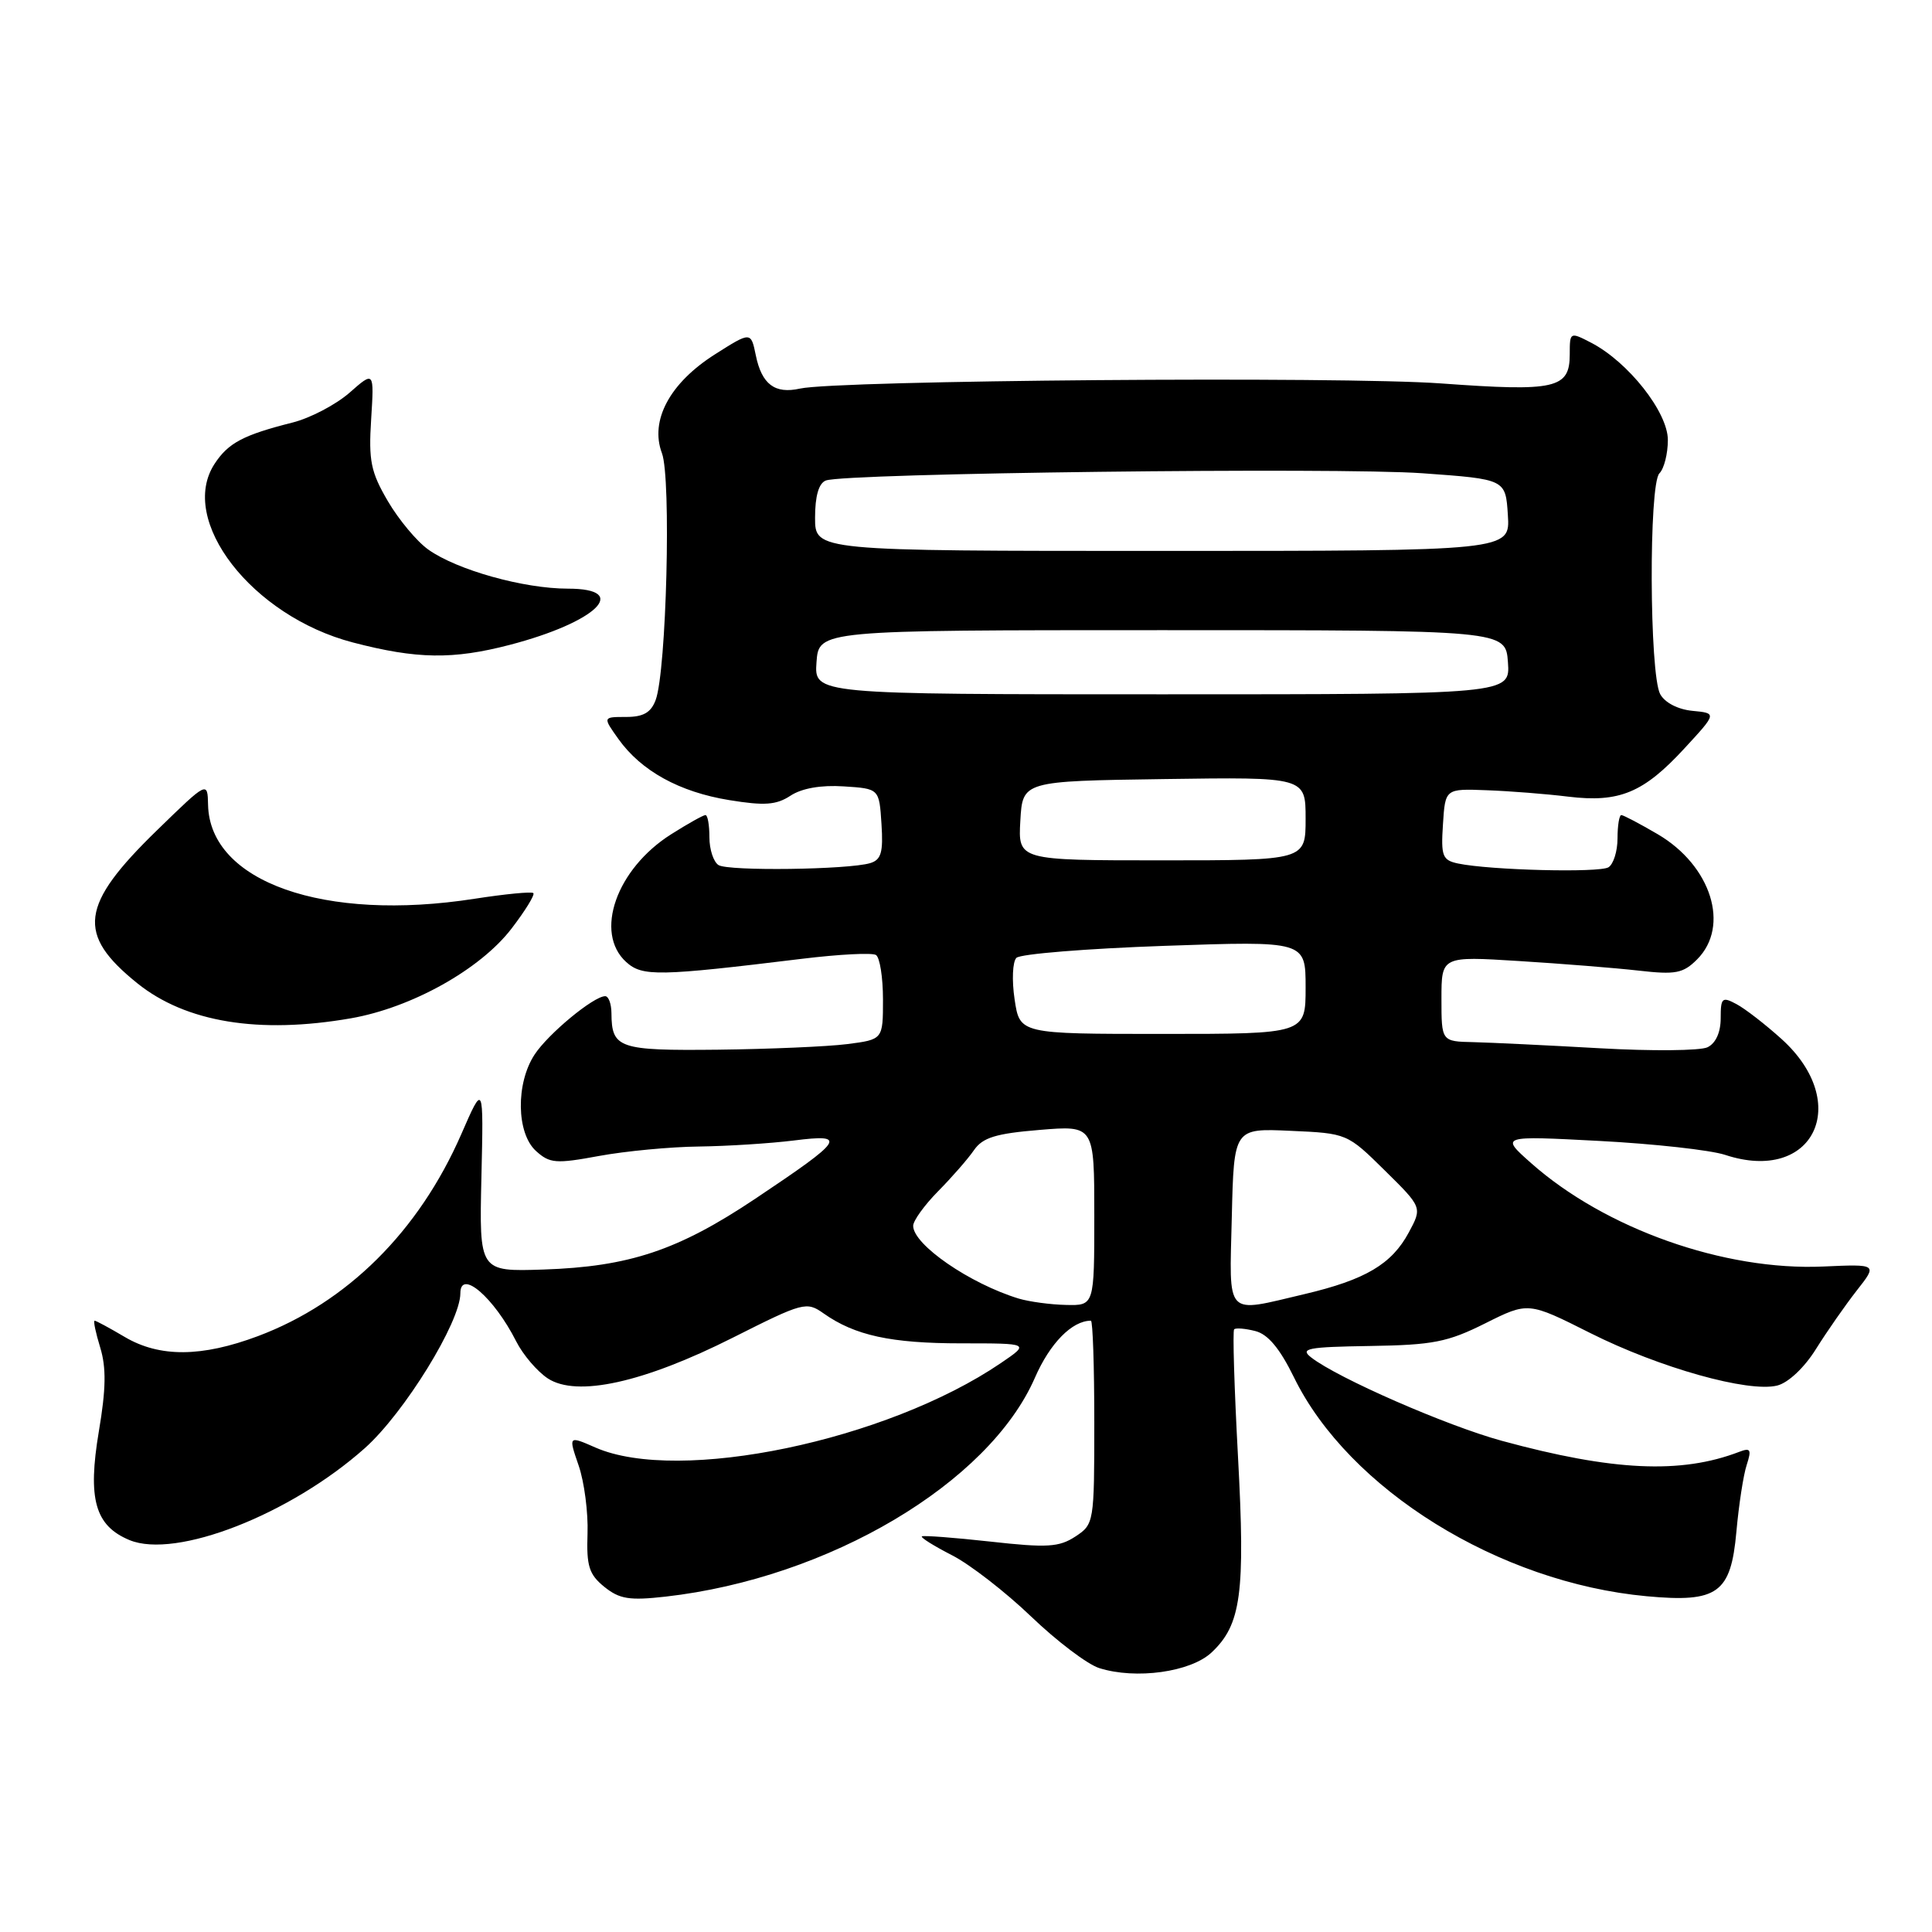 <?xml version="1.0" encoding="UTF-8" standalone="no"?>
<!DOCTYPE svg PUBLIC "-//W3C//DTD SVG 1.1//EN" "http://www.w3.org/Graphics/SVG/1.1/DTD/svg11.dtd" >
<svg xmlns="http://www.w3.org/2000/svg" xmlns:xlink="http://www.w3.org/1999/xlink" version="1.1" viewBox="0 0 256 256">
 <g >
 <path fill="currentColor"
d=" M 160.54 218.96 C 164.46 215.28 165.02 211.15 164.04 193.01 C 163.55 183.94 163.32 176.35 163.53 176.14 C 163.74 175.93 165.00 176.03 166.33 176.37 C 168.01 176.79 169.58 178.67 171.46 182.51 C 178.72 197.36 198.63 209.71 218.20 211.51 C 227.60 212.38 229.35 211.12 230.08 202.97 C 230.40 199.41 231.01 195.42 231.45 194.10 C 232.11 192.06 231.96 191.80 230.45 192.38 C 222.73 195.34 213.70 194.92 199.02 190.92 C 191.71 188.93 177.26 182.61 173.74 179.87 C 172.21 178.68 173.23 178.48 181.54 178.35 C 189.88 178.22 191.82 177.84 196.80 175.35 C 202.50 172.50 202.50 172.50 210.73 176.64 C 219.89 181.24 231.68 184.55 235.50 183.59 C 236.96 183.22 239.10 181.21 240.64 178.73 C 242.10 176.40 244.52 172.93 246.03 171.00 C 248.78 167.50 248.78 167.50 241.60 167.82 C 228.47 168.41 212.69 162.82 202.87 154.11 C 198.79 150.49 198.79 150.49 211.93 151.18 C 219.16 151.56 226.66 152.39 228.60 153.03 C 240.29 156.89 245.49 146.19 236.06 137.67 C 233.92 135.74 231.24 133.66 230.09 133.05 C 228.19 132.03 228.00 132.20 228.00 134.93 C 228.00 136.80 227.34 138.25 226.25 138.77 C 225.29 139.23 218.88 139.29 212.00 138.90 C 205.12 138.51 197.59 138.15 195.25 138.09 C 191.00 138.00 191.00 138.00 191.00 132.35 C 191.00 126.70 191.00 126.70 201.25 127.34 C 206.89 127.69 214.03 128.26 217.12 128.61 C 222.02 129.17 223.02 128.98 224.87 127.13 C 229.28 122.72 226.75 114.70 219.66 110.54 C 217.27 109.14 215.10 108.00 214.83 108.00 C 214.56 108.00 214.33 109.39 214.33 111.09 C 214.33 112.79 213.79 114.51 213.13 114.92 C 211.91 115.67 197.46 115.31 193.20 114.42 C 191.13 113.98 190.92 113.45 191.20 109.22 C 191.50 104.50 191.50 104.50 197.00 104.71 C 200.03 104.82 204.89 105.20 207.80 105.56 C 214.58 106.38 217.78 105.05 223.22 99.14 C 227.50 94.50 227.50 94.50 224.25 94.19 C 222.32 94.00 220.59 93.10 219.98 91.97 C 218.55 89.29 218.46 64.14 219.88 62.72 C 220.50 62.10 221.00 60.12 221.00 58.30 C 221.00 54.61 215.75 47.96 210.83 45.41 C 208.03 43.96 208.00 43.98 208.00 46.94 C 208.00 51.49 206.14 51.91 191.00 50.81 C 177.77 49.84 110.95 50.38 106.00 51.49 C 102.67 52.23 100.94 50.93 100.15 47.09 C 99.50 43.93 99.50 43.93 94.74 46.95 C 88.75 50.75 86.08 55.72 87.71 60.05 C 88.96 63.35 88.31 88.90 86.88 92.75 C 86.26 94.42 85.25 95.00 82.96 95.00 C 79.86 95.00 79.86 95.00 81.95 97.93 C 84.96 102.15 90.03 104.95 96.64 106.02 C 101.30 106.78 102.86 106.67 104.75 105.43 C 106.24 104.45 108.80 104.00 111.80 104.20 C 116.50 104.50 116.50 104.50 116.80 109.17 C 117.05 112.95 116.76 113.93 115.30 114.37 C 112.38 115.24 96.54 115.45 95.21 114.63 C 94.55 114.22 94.00 112.56 94.00 110.94 C 94.00 109.32 93.77 108.00 93.48 108.00 C 93.19 108.00 91.15 109.14 88.94 110.54 C 81.67 115.13 78.69 123.60 82.98 127.48 C 85.12 129.41 87.23 129.37 106.32 127.04 C 111.16 126.45 115.55 126.22 116.07 126.54 C 116.58 126.86 117.00 129.51 117.00 132.43 C 117.00 137.74 117.00 137.74 112.25 138.35 C 109.64 138.68 101.93 139.01 95.13 139.09 C 81.97 139.23 81.05 138.91 81.02 134.25 C 81.01 133.01 80.64 132.00 80.19 132.00 C 78.67 132.00 72.66 136.96 70.84 139.73 C 68.33 143.54 68.42 150.16 71.02 152.51 C 72.84 154.16 73.65 154.23 79.38 153.17 C 82.87 152.53 88.83 151.96 92.62 151.92 C 96.40 151.87 102.07 151.51 105.20 151.12 C 112.35 150.22 111.86 150.96 100.09 158.83 C 89.83 165.69 83.38 167.84 72.00 168.22 C 63.50 168.50 63.50 168.50 63.79 156.00 C 64.08 143.50 64.08 143.50 61.12 150.29 C 55.49 163.17 46.00 172.60 34.19 177.04 C 26.72 179.84 21.16 179.88 16.54 177.16 C 14.53 175.97 12.73 175.00 12.54 175.00 C 12.34 175.00 12.68 176.60 13.28 178.56 C 14.09 181.20 14.05 184.05 13.10 189.65 C 11.59 198.64 12.59 202.17 17.16 204.07 C 23.31 206.61 38.46 200.69 48.35 191.88 C 53.57 187.22 61.00 175.18 61.00 171.37 C 61.00 168.08 65.46 171.93 68.40 177.74 C 69.30 179.52 71.19 181.73 72.59 182.65 C 76.43 185.16 85.28 183.21 97.14 177.23 C 106.45 172.54 106.87 172.43 109.14 174.04 C 113.28 176.96 118.06 178.00 127.38 178.00 C 136.46 178.00 136.46 178.00 132.61 180.62 C 117.47 190.91 89.96 196.64 78.91 191.81 C 75.31 190.23 75.31 190.23 76.67 194.18 C 77.42 196.35 77.95 200.42 77.85 203.22 C 77.70 207.51 78.05 208.62 80.07 210.26 C 82.09 211.89 83.40 212.10 88.20 211.56 C 109.81 209.11 131.03 196.53 137.13 182.56 C 139.12 177.99 142.05 175.00 144.55 175.00 C 144.80 175.00 145.00 181.06 145.00 188.48 C 145.00 201.76 144.96 201.98 142.49 203.60 C 140.33 205.01 138.76 205.11 131.24 204.27 C 126.43 203.74 122.34 203.43 122.15 203.58 C 121.96 203.73 123.75 204.85 126.13 206.07 C 128.51 207.28 133.23 210.94 136.63 214.20 C 140.02 217.45 144.08 220.53 145.65 221.03 C 150.51 222.57 157.77 221.56 160.54 218.96 Z  M 46.50 134.93 C 54.55 133.52 63.64 128.45 67.79 123.03 C 69.60 120.67 70.90 118.56 70.67 118.34 C 70.45 118.12 66.95 118.46 62.89 119.09 C 42.96 122.20 27.80 116.86 27.57 106.65 C 27.50 103.50 27.50 103.50 20.82 110.00 C 10.59 119.94 10.10 123.78 18.21 130.30 C 24.63 135.46 34.32 137.05 46.50 134.93 Z  M 67.54 85.45 C 79.03 82.45 83.65 78.00 75.26 78.00 C 69.40 78.00 60.55 75.53 56.75 72.82 C 55.24 71.75 52.83 68.86 51.39 66.40 C 49.13 62.54 48.83 61.06 49.18 55.55 C 49.58 49.16 49.58 49.16 46.31 52.04 C 44.50 53.62 41.11 55.40 38.76 55.99 C 32.23 57.64 30.25 58.69 28.44 61.45 C 23.54 68.92 33.38 81.64 46.76 85.13 C 55.23 87.34 60.01 87.41 67.54 85.45 Z  M 134.99 172.07 C 128.50 170.09 121.00 164.92 121.00 162.43 C 121.00 161.75 122.49 159.69 124.30 157.85 C 126.12 156.01 128.26 153.56 129.05 152.41 C 130.21 150.73 131.93 150.20 137.75 149.72 C 145.00 149.12 145.00 149.12 145.00 161.06 C 145.00 173.00 145.00 173.00 141.25 172.91 C 139.19 172.87 136.37 172.48 134.99 172.07 Z  M 163.22 161.25 C 163.50 149.50 163.50 149.50 171.00 149.84 C 178.48 150.17 178.52 150.19 183.48 155.08 C 188.46 159.99 188.46 159.99 186.67 163.31 C 184.41 167.51 180.93 169.57 172.88 171.47 C 162.20 173.98 162.90 174.72 163.22 161.25 Z  M 134.44 132.42 C 134.06 129.90 134.17 127.43 134.68 126.92 C 135.20 126.40 144.03 125.69 154.31 125.33 C 173.00 124.68 173.00 124.68 173.00 130.84 C 173.00 137.00 173.00 137.00 154.06 137.00 C 135.12 137.00 135.12 137.00 134.44 132.42 Z  M 135.20 108.75 C 135.50 103.50 135.50 103.50 154.25 103.23 C 173.00 102.96 173.00 102.96 173.00 108.48 C 173.00 114.00 173.00 114.00 153.95 114.00 C 134.90 114.00 134.90 114.00 135.20 108.75 Z  M 108.19 87.75 C 108.50 83.50 108.50 83.50 154.00 83.50 C 199.50 83.50 199.50 83.50 199.81 87.75 C 200.11 92.00 200.11 92.00 154.00 92.00 C 107.89 92.00 107.89 92.00 108.19 87.75 Z  M 108.00 68.61 C 108.00 65.72 108.49 64.03 109.43 63.67 C 111.98 62.69 177.19 61.90 188.50 62.71 C 199.50 63.50 199.50 63.50 199.80 68.25 C 200.11 73.00 200.11 73.00 154.05 73.00 C 108.00 73.00 108.00 73.00 108.00 68.61 Z "/>
</g>
</svg>